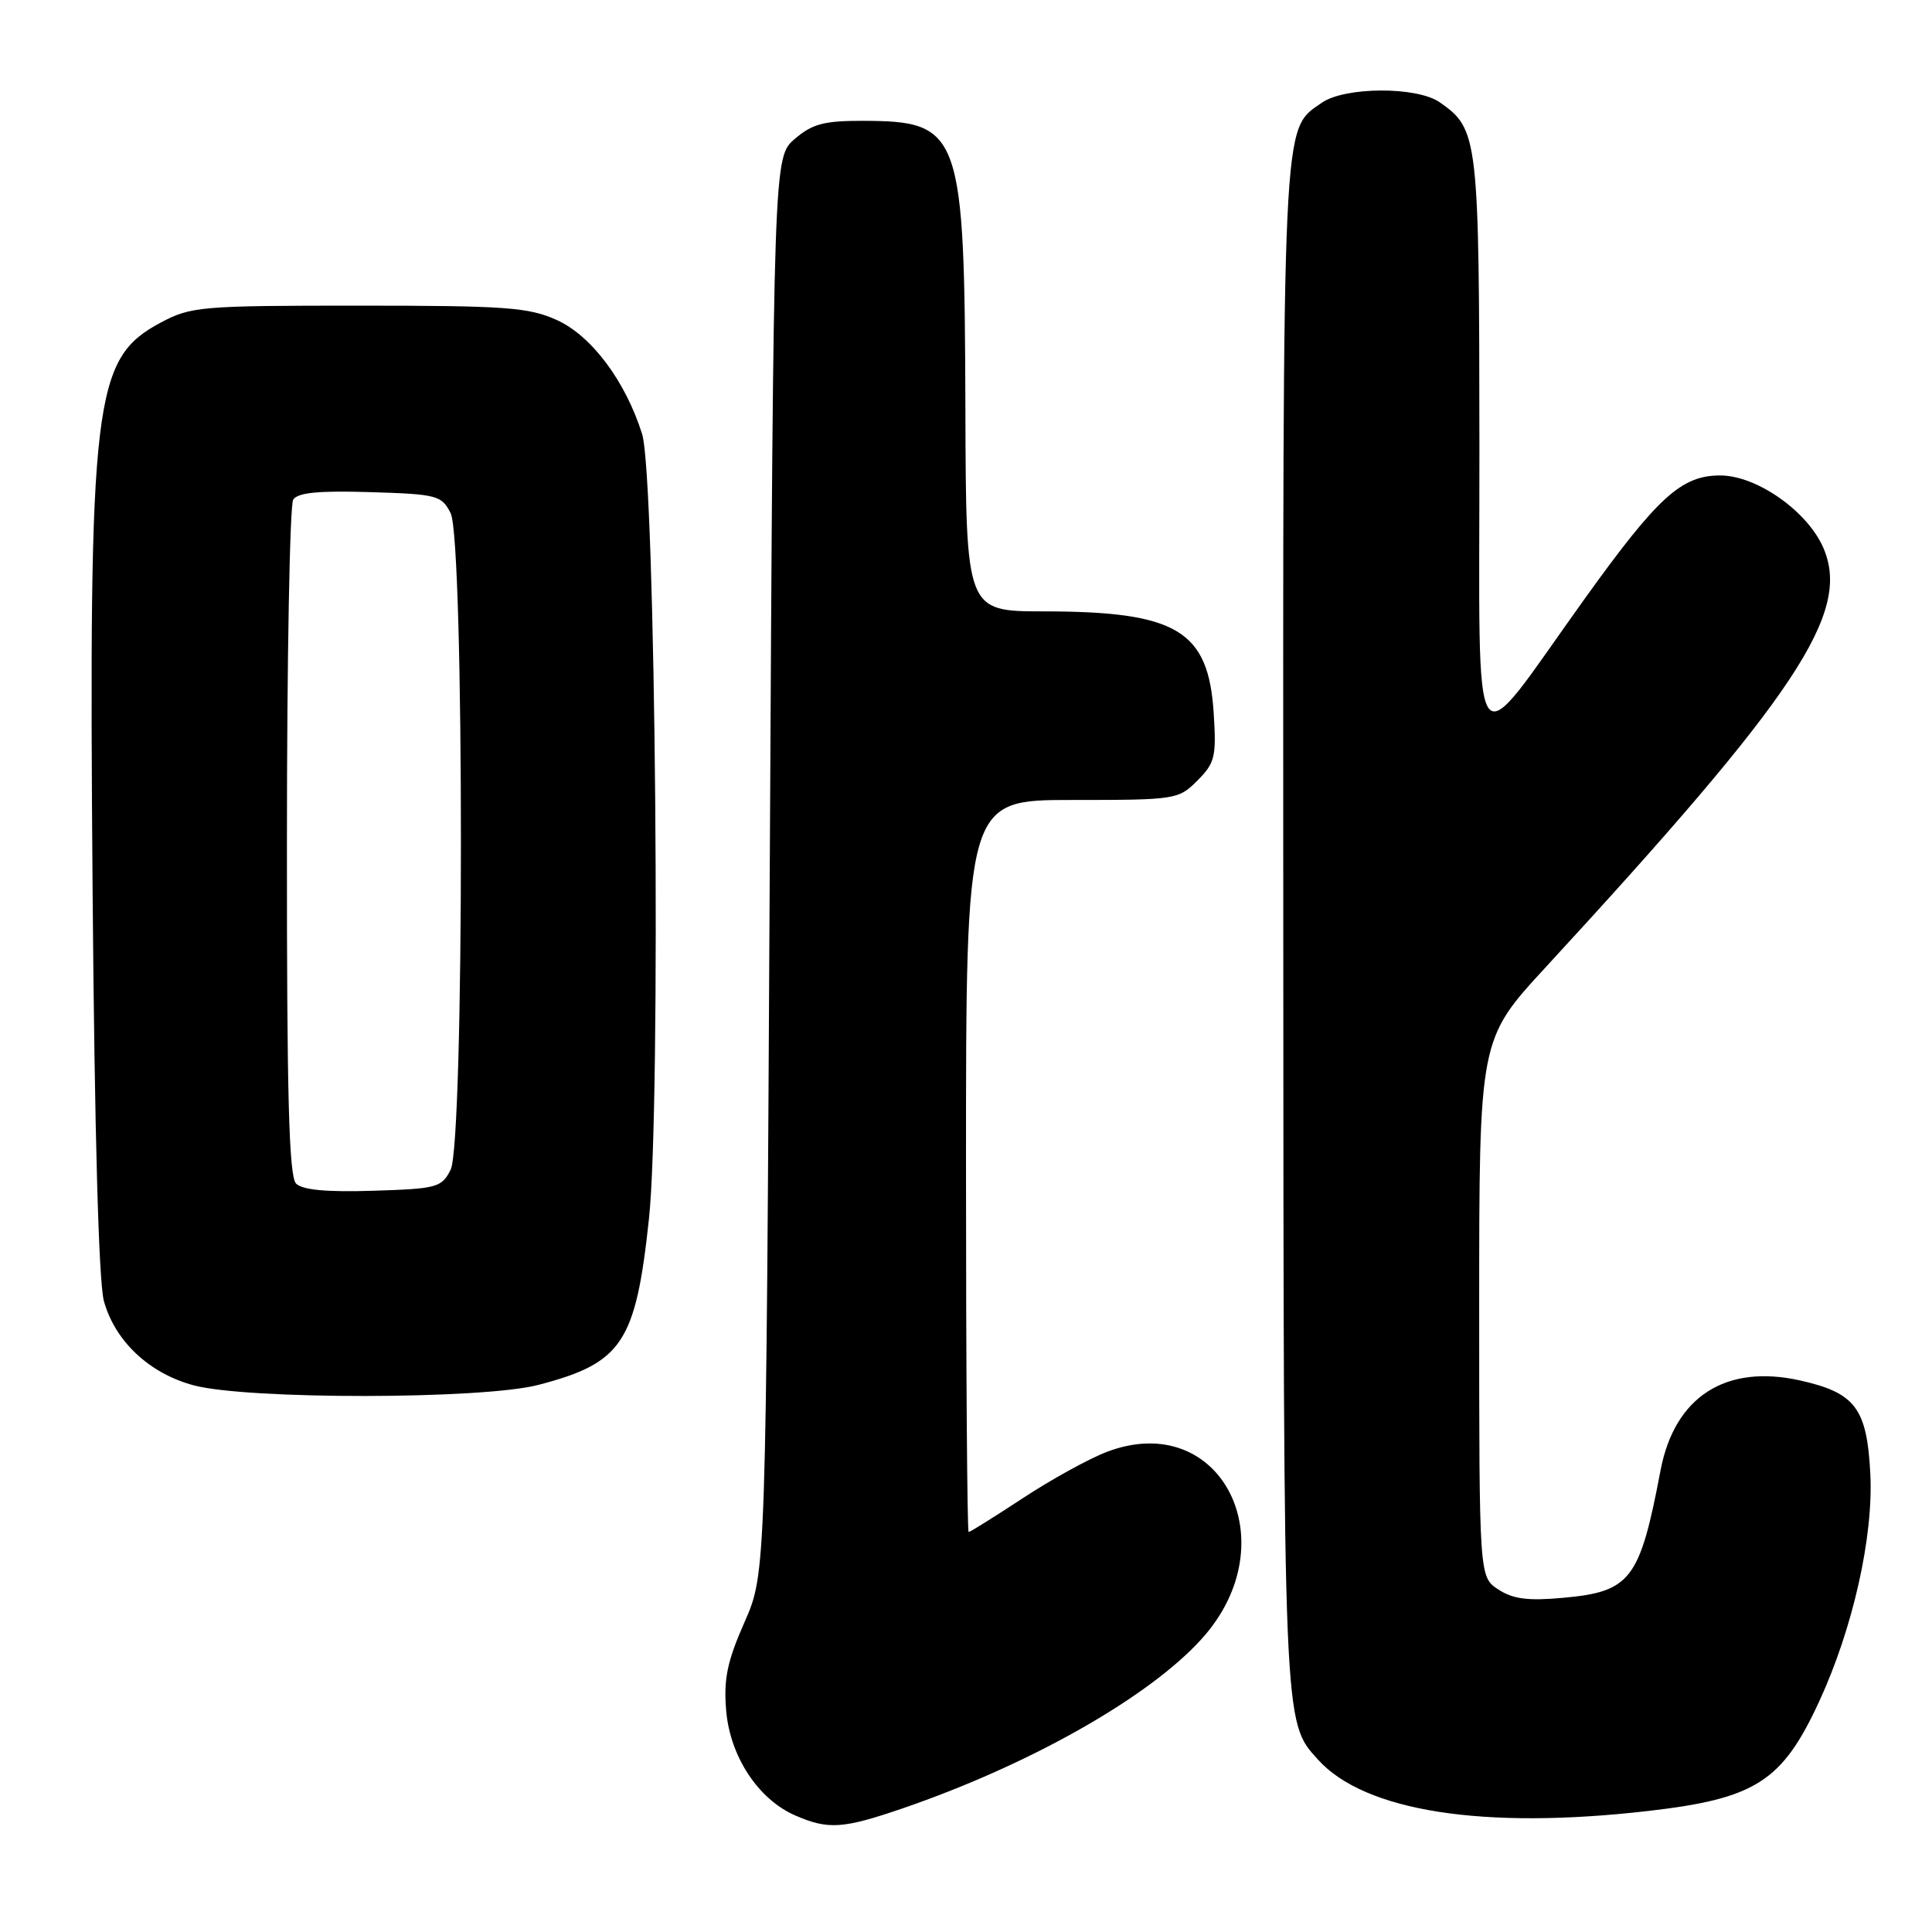 <?xml version="1.0" encoding="UTF-8" standalone="no"?>
<!DOCTYPE svg PUBLIC "-//W3C//DTD SVG 1.1//EN" "http://www.w3.org/Graphics/SVG/1.1/DTD/svg11.dtd" >
<svg xmlns="http://www.w3.org/2000/svg" xmlns:xlink="http://www.w3.org/1999/xlink" version="1.1" viewBox="0 0 256 256">
 <g >
 <path fill="currentColor"
d=" M 119.57 239.63 C 136.43 233.85 152.26 224.89 159.23 217.16 C 170.80 204.36 161.78 186.61 146.64 192.39 C 144.29 193.29 139.29 196.04 135.54 198.51 C 131.78 200.98 128.55 203.00 128.35 203.00 C 128.16 203.00 128.00 181.18 128.00 154.50 C 128.00 106.00 128.00 106.00 142.05 106.00 C 155.79 106.00 156.15 105.95 158.66 103.43 C 160.99 101.10 161.19 100.28 160.82 94.47 C 160.12 83.51 155.93 81.02 138.25 81.01 C 128.00 81.00 128.00 81.00 127.92 54.25 C 127.81 17.35 127.34 16.05 114.31 16.01 C 109.19 16.00 107.62 16.42 105.31 18.41 C 102.50 20.83 102.50 20.83 102.00 114.66 C 101.50 208.50 101.50 208.50 98.64 214.97 C 96.36 220.15 95.87 222.48 96.22 226.65 C 96.73 232.74 100.47 238.43 105.38 240.56 C 109.74 242.46 111.68 242.33 119.57 239.63 Z  M 218.33 239.97 C 232.63 238.33 236.15 236.08 241.07 225.41 C 245.52 215.76 248.24 203.65 247.83 195.34 C 247.39 186.61 245.86 184.56 238.53 182.92 C 228.66 180.71 221.89 185.07 220.03 194.83 C 217.28 209.34 216.08 210.91 207.11 211.72 C 202.47 212.14 200.48 211.89 198.53 210.61 C 196.00 208.95 196.00 208.95 196.00 173.34 C 196.00 137.73 196.00 137.73 204.75 128.23 C 238.07 92.07 245.23 81.28 241.66 72.72 C 239.61 67.81 232.81 63.00 227.93 63.00 C 222.79 63.00 219.67 65.84 209.97 79.35 C 194.53 100.87 196.06 103.08 196.03 59.20 C 196.00 18.08 195.89 17.14 190.78 13.56 C 187.76 11.44 178.18 11.48 175.12 13.63 C 169.85 17.32 170.00 14.18 170.04 122.72 C 170.09 229.45 170.03 228.06 174.65 233.17 C 180.85 240.02 196.55 242.47 218.33 239.97 Z  M 71.32 183.51 C 82.45 180.61 84.23 177.94 85.99 161.50 C 87.61 146.45 86.88 63.21 85.08 57.50 C 82.87 50.48 78.36 44.47 73.77 42.40 C 70.05 40.72 67.02 40.50 47.53 40.50 C 26.57 40.50 25.29 40.61 21.27 42.76 C 12.37 47.52 11.75 52.73 12.27 118.05 C 12.53 150.17 13.08 169.92 13.77 172.41 C 15.26 177.74 19.78 181.98 25.65 183.56 C 32.77 185.47 63.90 185.44 71.32 183.51 Z  M 39.23 156.83 C 38.29 155.89 38.00 145.18 38.02 111.55 C 38.02 87.32 38.40 66.92 38.85 66.21 C 39.44 65.27 42.22 65.00 49.06 65.21 C 57.94 65.48 58.52 65.64 59.71 68.00 C 61.53 71.60 61.53 151.40 59.71 155.00 C 58.52 157.35 57.91 157.52 49.46 157.78 C 43.32 157.98 40.08 157.68 39.23 156.83 Z "/>
</g>
</svg>